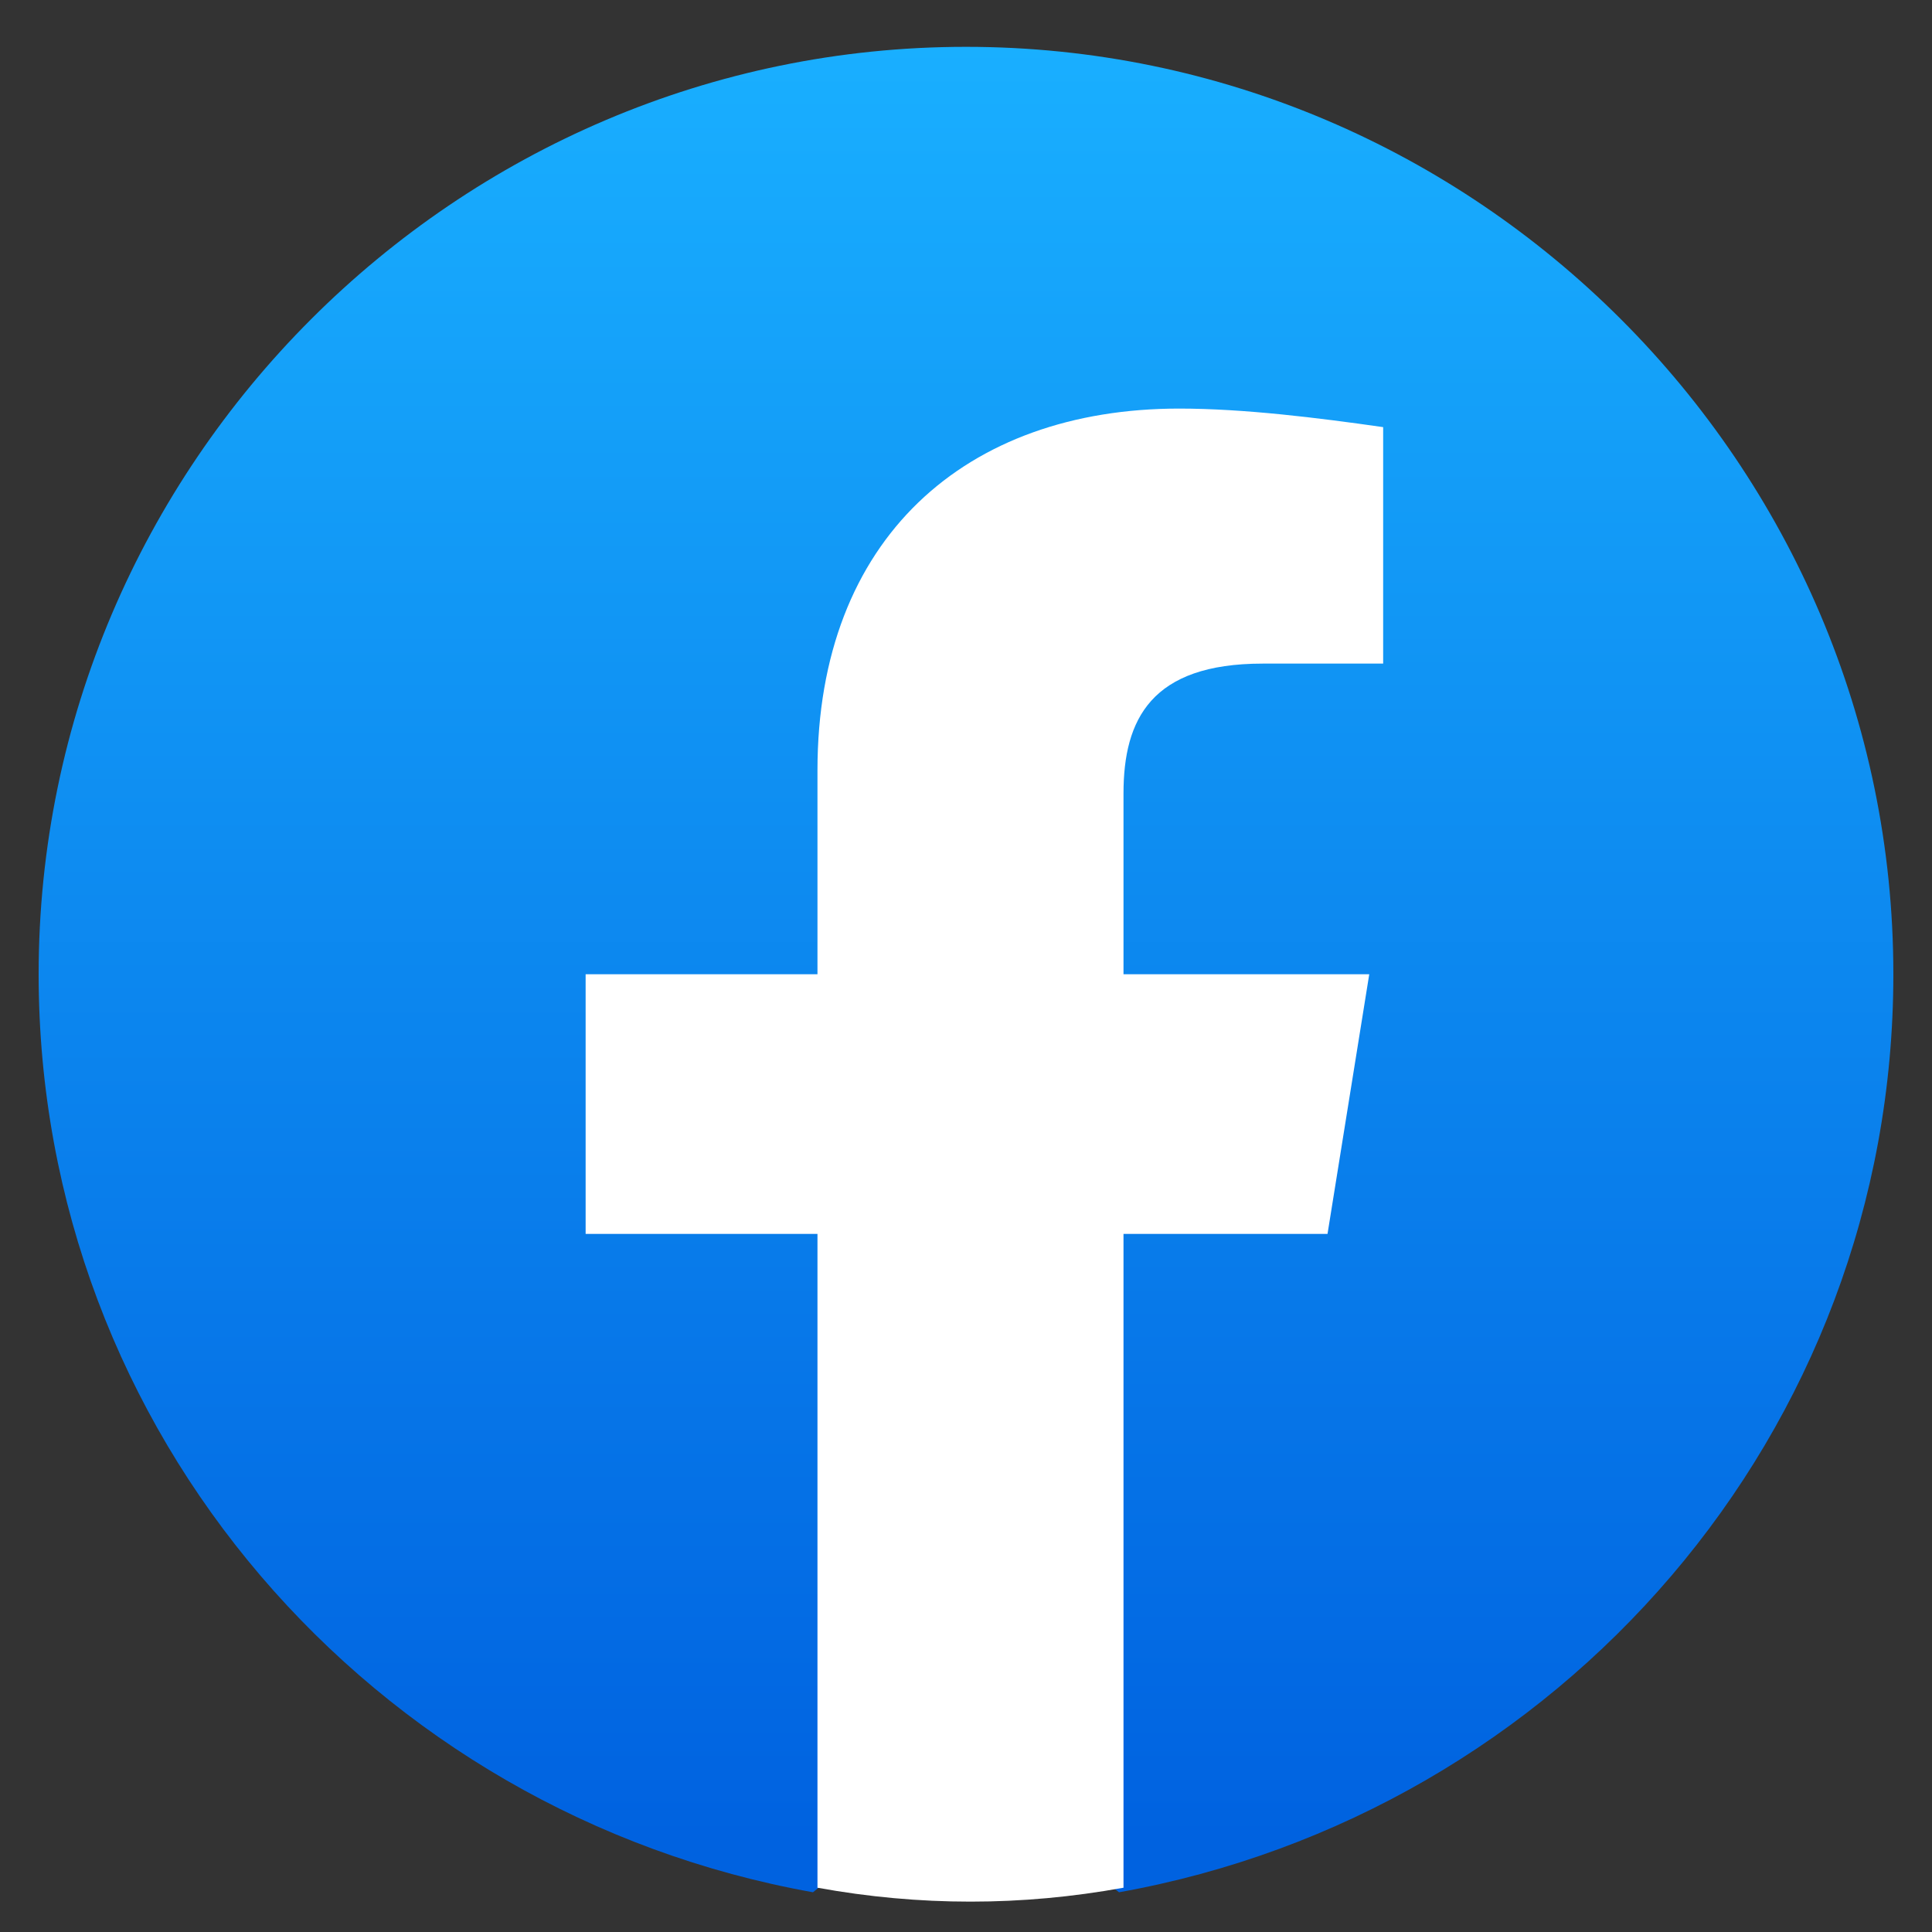 <svg width="25" height="25" viewBox="0 0 25 25" fill="none" xmlns="http://www.w3.org/2000/svg">
<rect x="0" y="0" width="25" height="25" fill="#333333" stroke="none"/>
<g clip-path="url(#clip0_1881_12879)">
<path d="M10.52 24.486C4.82 23.466 0.5 18.546 0.5 12.606C0.5 6.006 5.9 0.606 12.5 0.606C19.1 0.606 24.5 6.006 24.5 12.606C24.5 18.546 20.18 23.466 14.48 24.486L13.82 23.946H11.18L10.52 24.486Z" fill="url(#paint0_linear_1881_12879)"/>
<path d="M17.178 15.967L17.718 12.607H14.538V10.267C14.538 9.307 14.898 8.587 16.338 8.587H17.898V5.527C17.058 5.407 16.098 5.287 15.258 5.287C12.498 5.287 10.578 6.967 10.578 9.967V12.607H7.578V15.967H10.578V24.427C11.238 24.547 11.898 24.607 12.558 24.607C13.218 24.607 13.878 24.547 14.538 24.427V15.967H17.178Z" fill="white"/>
</g>
<defs>
<linearGradient id="paint0_linear_1881_12879" x1="12.501" y1="23.772" x2="12.501" y2="0.602" gradientUnits="userSpaceOnUse">
<stop stop-color="#0062E0"/>
<stop offset="1" stop-color="#19AFFF"/>
</linearGradient>
<clipPath id="clip0_1881_12879">
<rect width="24" height="24" fill="white" transform="translate(0.5 0.606)"/>
</clipPath>
</defs>
</svg>
